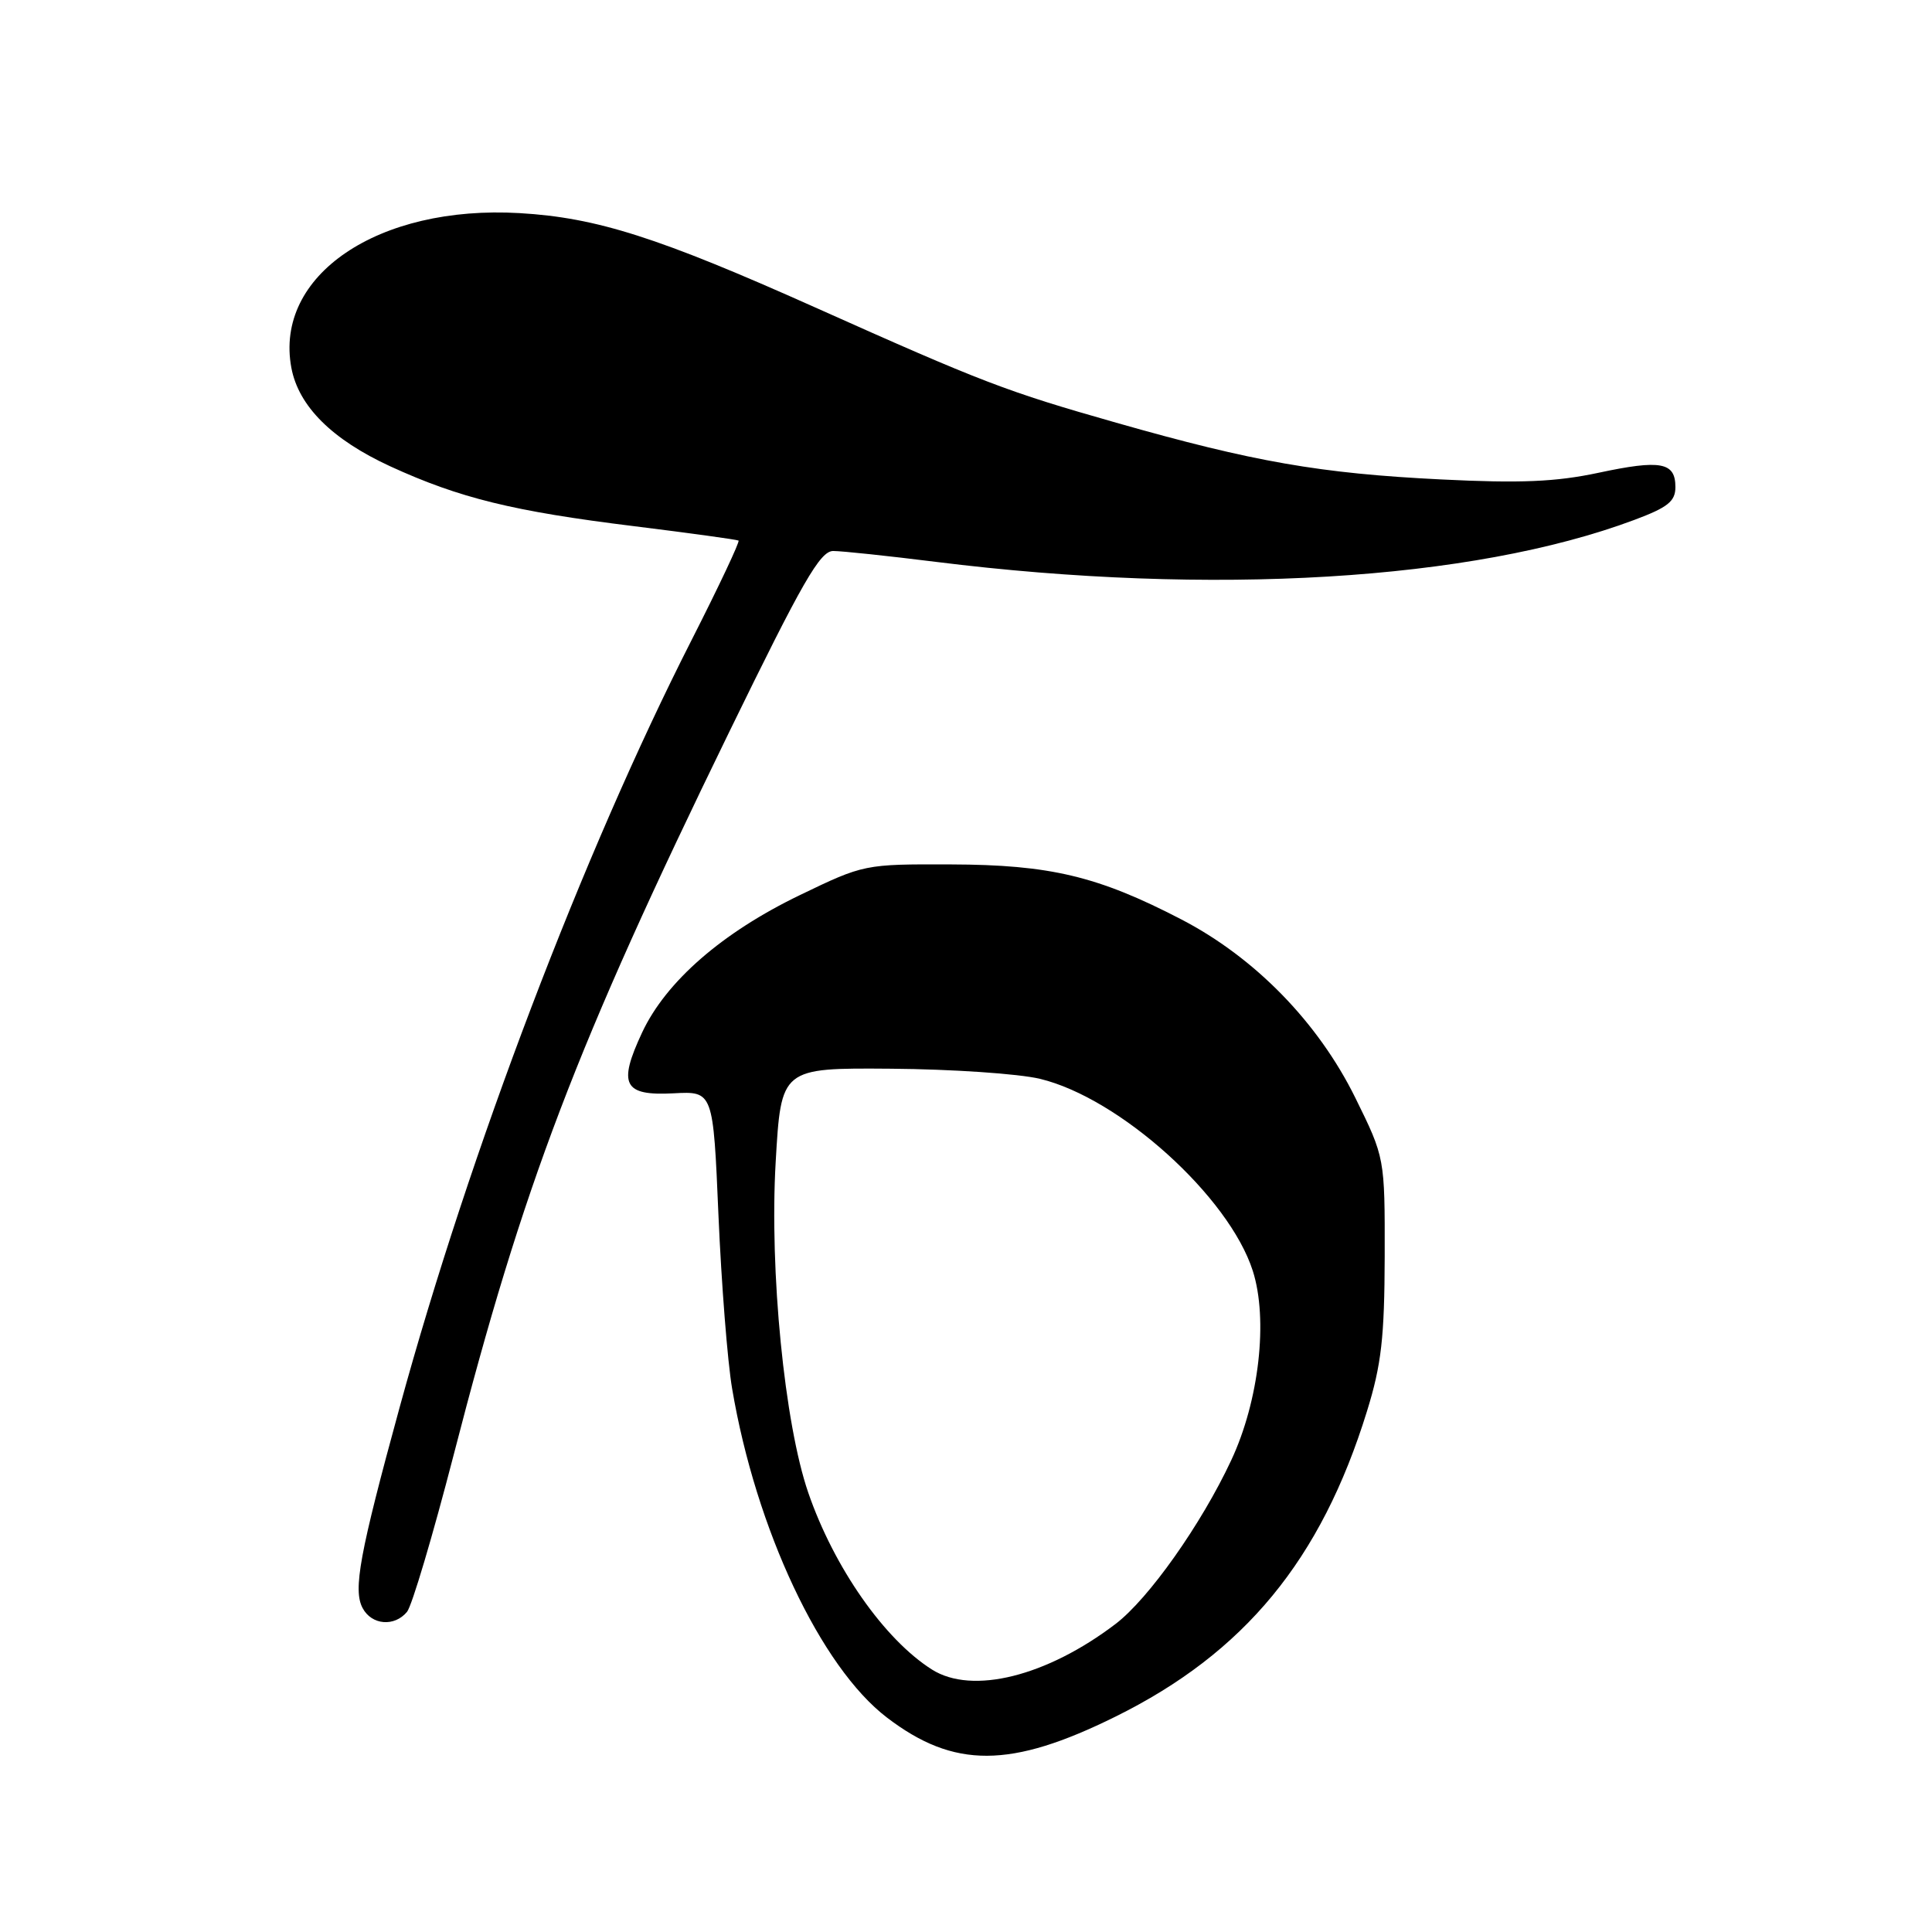 <?xml version="1.0" encoding="UTF-8" standalone="no"?>
<!DOCTYPE svg PUBLIC "-//W3C//DTD SVG 1.1//EN" "http://www.w3.org/Graphics/SVG/1.1/DTD/svg11.dtd" >
<svg xmlns="http://www.w3.org/2000/svg" xmlns:xlink="http://www.w3.org/1999/xlink" version="1.1" viewBox="0 0 256 256">
 <g >
 <path fill="currentColor"
d=" M 147.81 227.46 C 164.90 219.01 175.05 206.68 181.13 187.00 C 183.05 180.81 183.45 177.22 183.48 166.45 C 183.50 153.41 183.50 153.41 179.58 145.45 C 174.65 135.46 166.27 126.87 156.50 121.81 C 145.47 116.09 139.13 114.58 126.00 114.54 C 114.55 114.50 114.46 114.52 106.00 118.60 C 95.69 123.57 88.25 130.05 85.08 136.82 C 81.85 143.73 82.62 145.22 89.25 144.87 C 94.50 144.59 94.50 144.59 95.20 161.04 C 95.59 170.09 96.40 180.43 97.01 184.00 C 100.16 202.63 108.75 220.90 117.53 227.59 C 126.41 234.37 133.91 234.34 147.81 227.46 Z  M 53.93 213.58 C 54.58 212.80 57.35 203.46 60.10 192.83 C 69.34 156.99 76.35 138.59 96.61 97.02 C 106.35 77.04 108.67 73.00 110.41 73.01 C 111.56 73.01 117.68 73.66 124.01 74.45 C 160.56 79.01 195.05 76.94 216.56 68.89 C 221.00 67.23 222.00 66.43 222.00 64.54 C 222.00 61.24 220.07 60.88 211.79 62.65 C 206.15 63.85 201.45 64.05 191.00 63.53 C 174.95 62.74 166.10 61.20 147.90 56.01 C 133.31 51.86 130.26 50.69 108.00 40.73 C 87.23 31.44 79.08 28.84 68.87 28.24 C 50.09 27.14 36.31 36.49 38.61 48.75 C 39.57 53.83 44.00 58.24 51.71 61.79 C 60.86 65.99 67.99 67.75 84.00 69.72 C 91.42 70.64 97.66 71.50 97.86 71.63 C 98.05 71.77 95.26 77.69 91.65 84.79 C 77.27 113.05 62.24 152.57 52.97 186.42 C 47.64 205.89 46.76 210.67 48.05 213.08 C 49.25 215.34 52.26 215.59 53.93 213.58 Z  M 123.50 221.23 C 117.19 217.25 110.51 207.69 107.10 197.79 C 103.95 188.64 101.95 168.39 102.78 154.00 C 103.50 141.50 103.50 141.50 118.07 141.61 C 126.08 141.67 134.96 142.27 137.80 142.95 C 148.37 145.49 162.85 158.55 166.00 168.39 C 168.06 174.83 166.84 185.61 163.14 193.50 C 159.19 201.96 152.20 211.85 147.82 215.18 C 138.69 222.13 128.83 224.59 123.50 221.23 Z "/>
</g>
</svg>